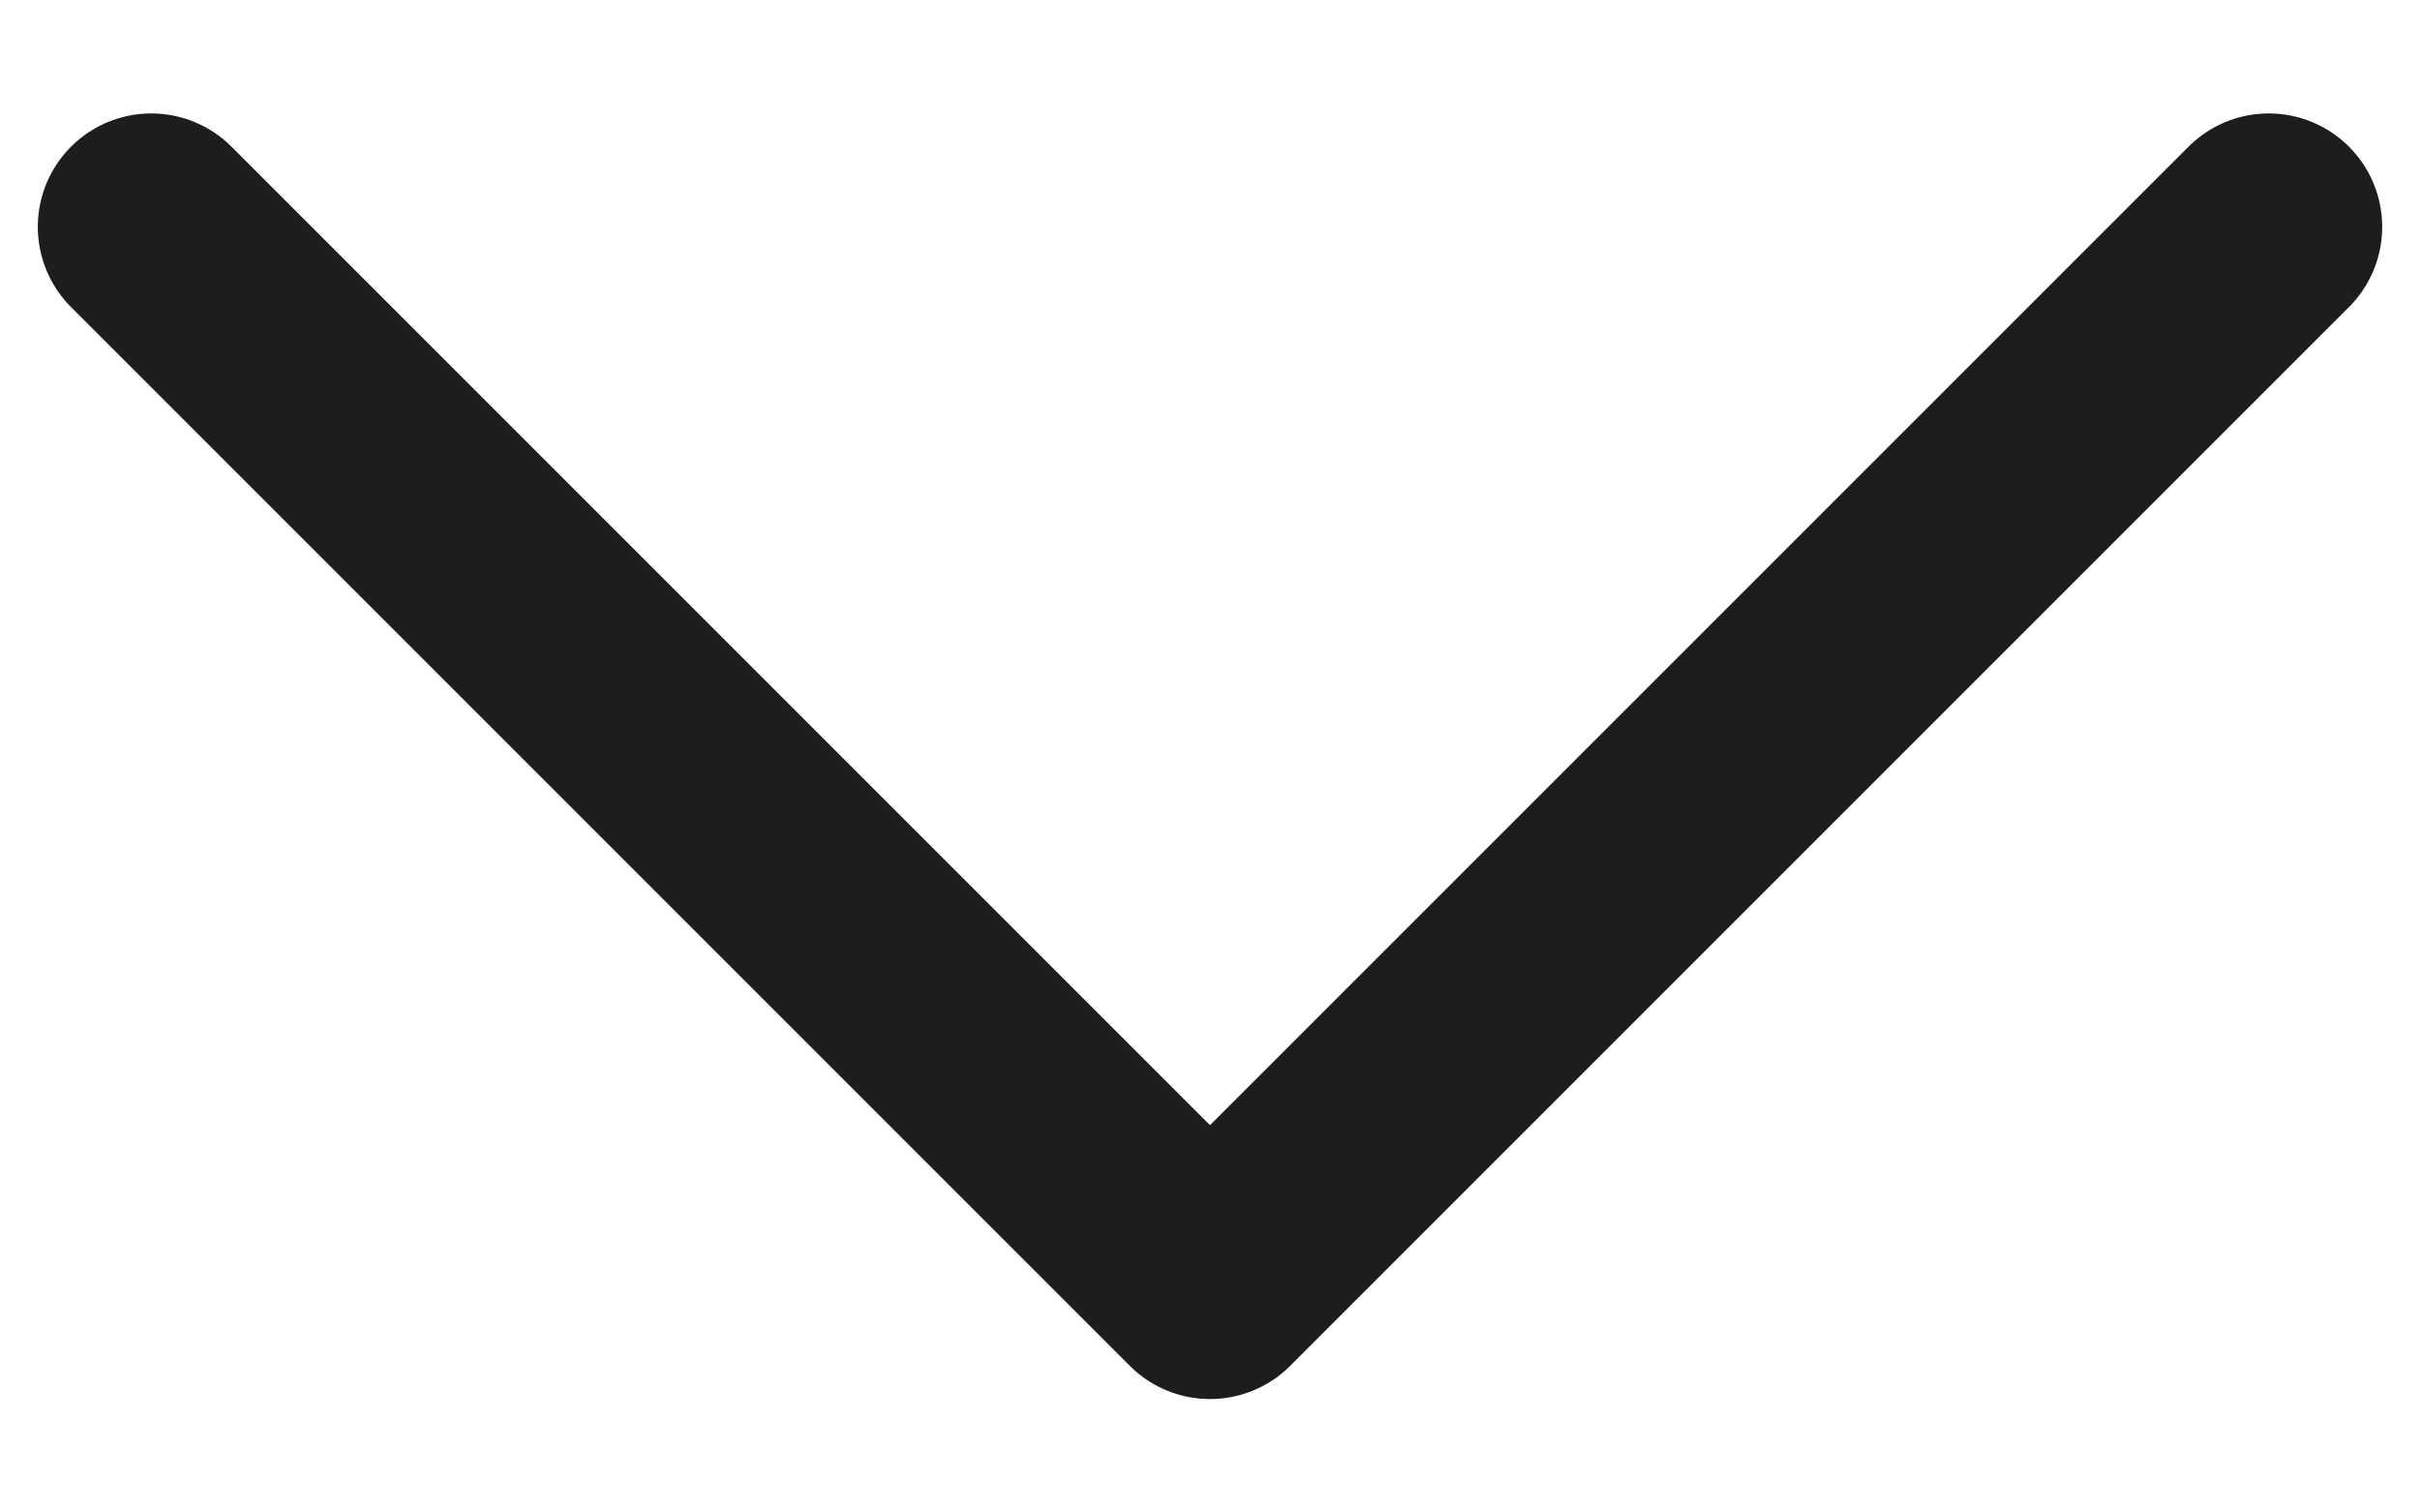 <svg width="16" height="10" viewBox="0 0 16 10" fill="none" xmlns="http://www.w3.org/2000/svg">
<path d="M15 1.5L8 8.5L1 1.5" stroke="#1D1D1B" stroke-width="1.5" stroke-linecap="round" stroke-linejoin="round"/>
</svg>
